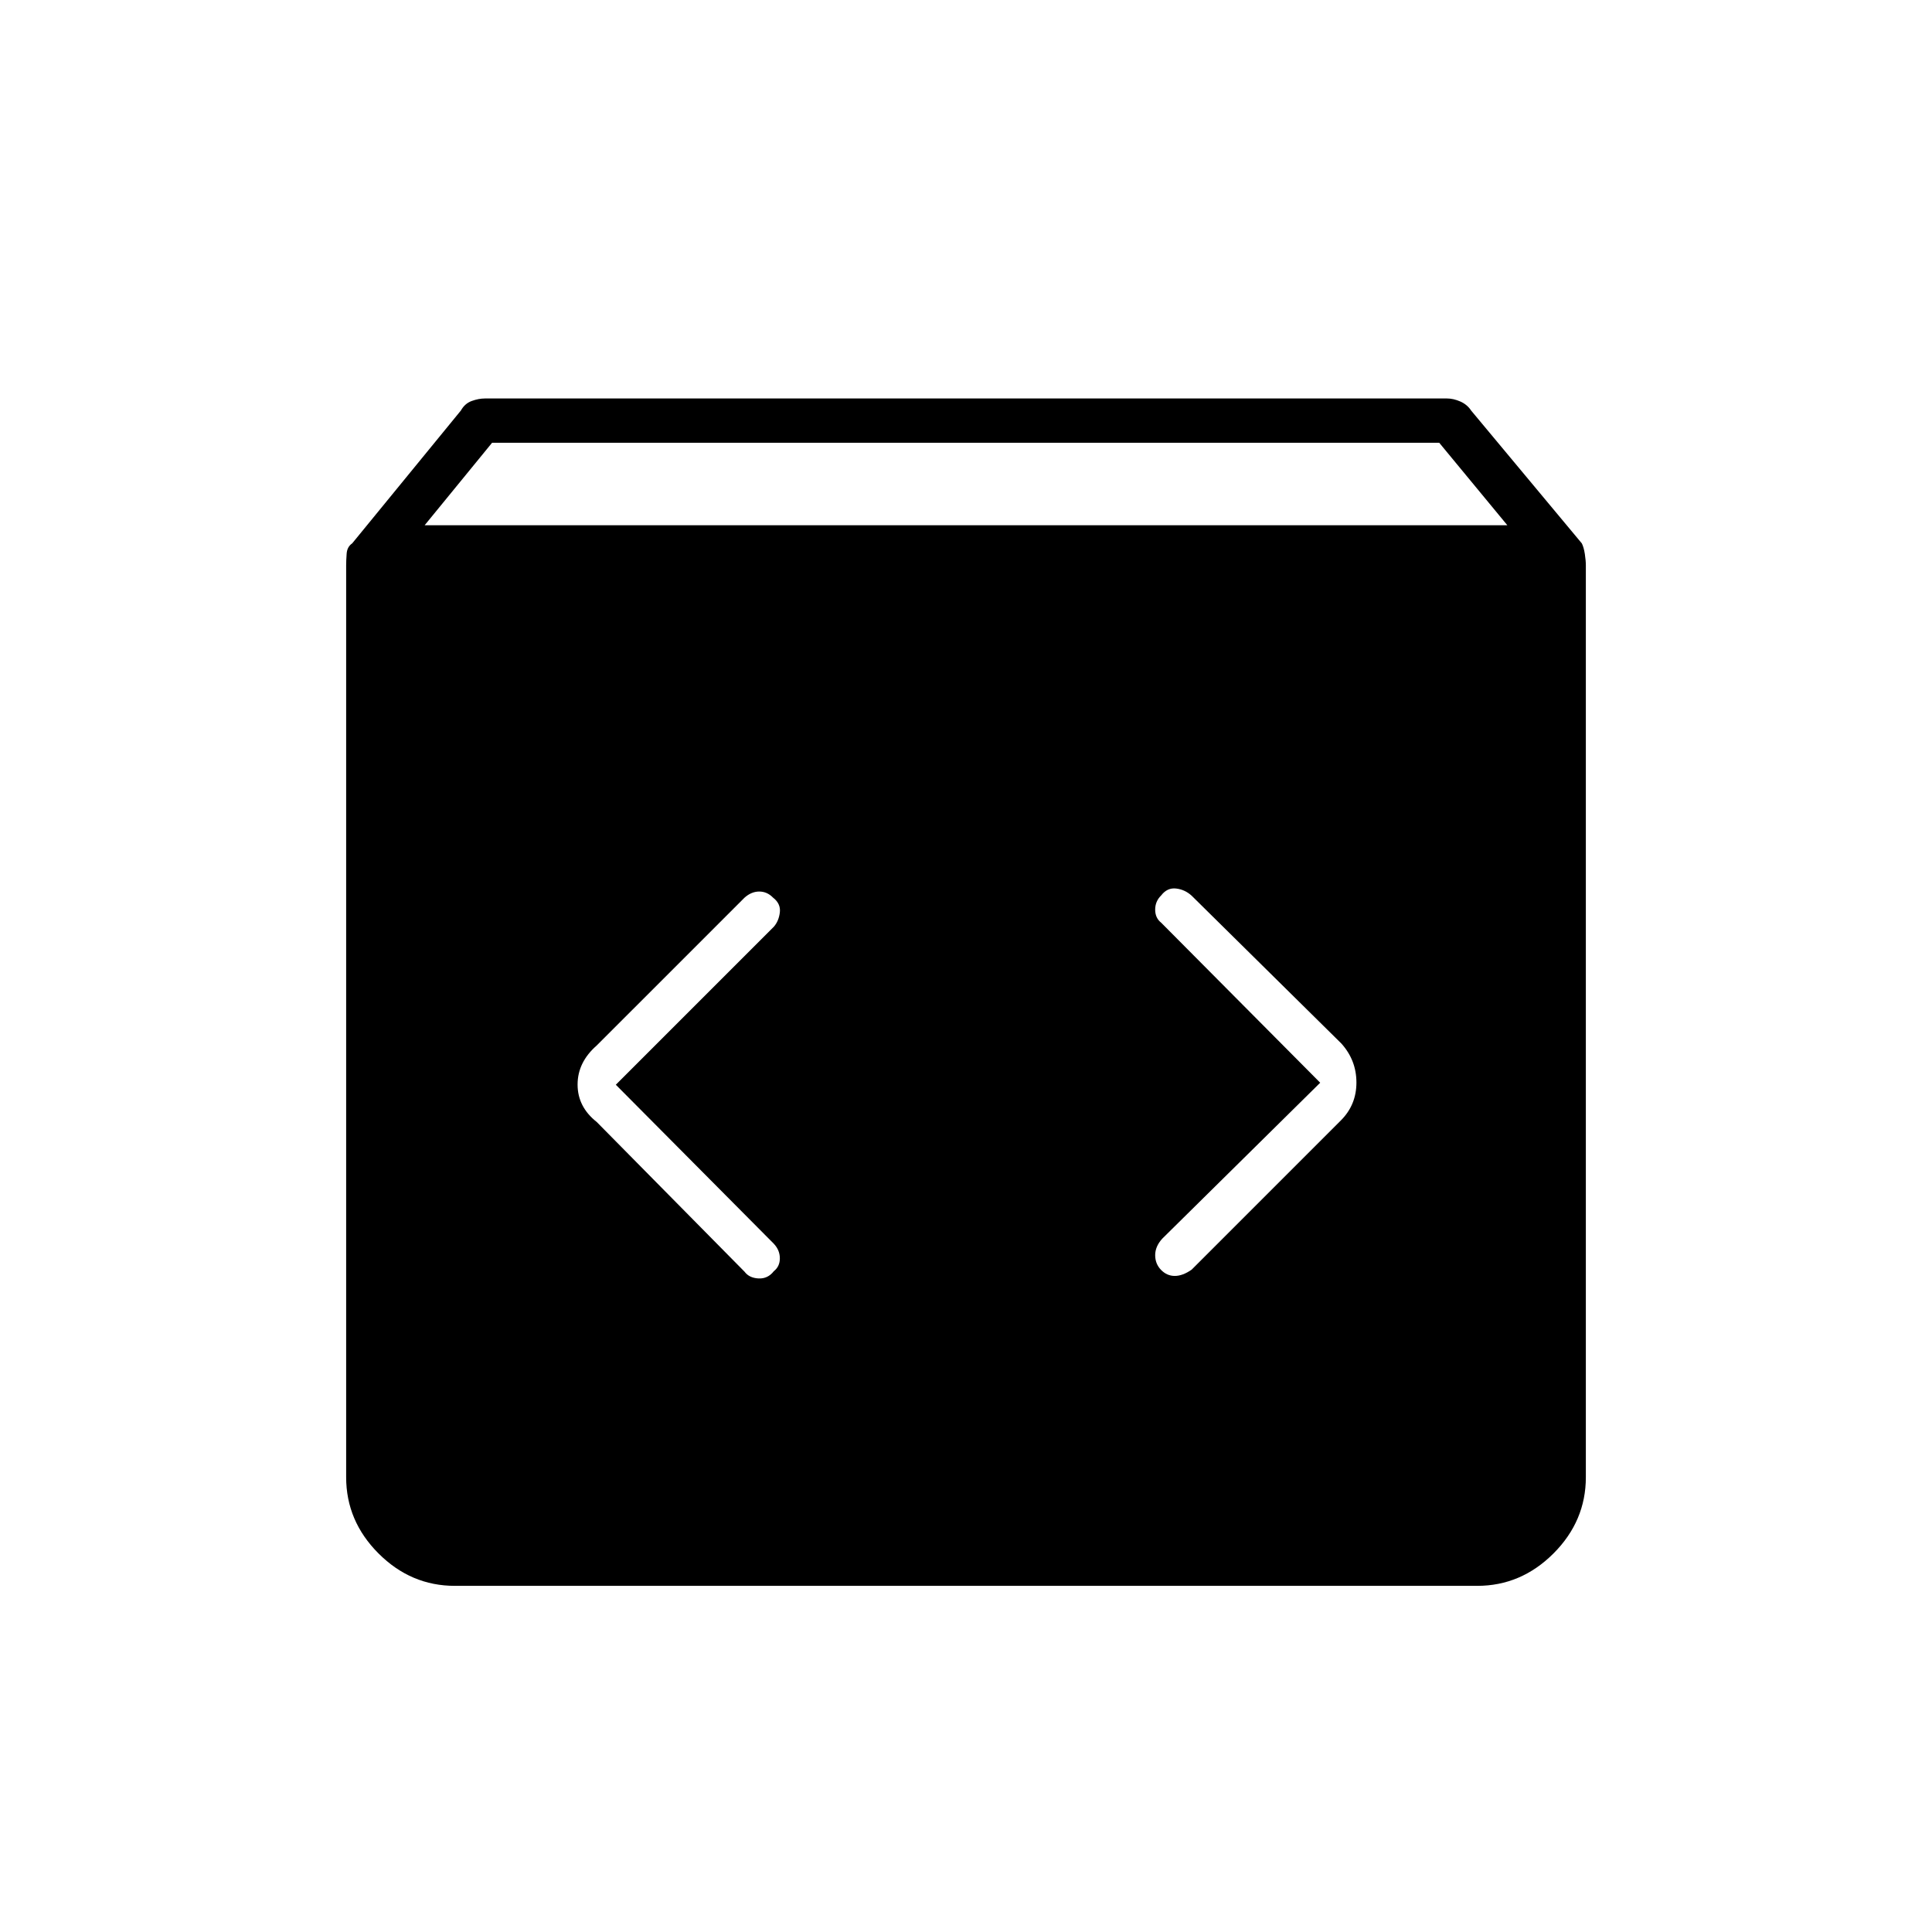 <svg xmlns="http://www.w3.org/2000/svg" height="48" viewBox="0 -960 960 960" width="48"><path d="M226-172q-21.81 0-37.91-16.09Q172-204.19 172-226v-453q0-2.52.25-5.91T175-690l54-66q1.96-3.5 5.39-4.75Q237.82-762 241-762h478q3.18 0 6.61 1.5T731-756l55 66q1 2 1.5 5.29.5 3.3.5 5.71v453q0 21.81-16.09 37.91Q755.81-172 734-172H226Zm-15-527h538l-33.86-41H244.52L211-699Zm445 277-78.5 77.5q-3.5 3.87-3.5 8.18 0 4.32 2.91 7.32 2.92 3 6.83 3t8.37-3.11l74.16-74.16Q674-411 674-422.09t-7.5-19.41l-74.38-73.44q-3.36-3.06-7.74-3.56-4.38-.5-7.38 3.41-3 2.92-3 7.08t3 6.51l79 79.5Zm-350 1 78.5-78.5q2.5-2.85 3-7.17.5-4.33-3.41-7.33-2.92-3-6.83-3t-7.32 3.06L296.5-440.5q-9.5 8.32-9.5 19.41t9.5 18.59l73.44 74.38q2.3 3.12 6.93 3.37t7.63-3.59q3-2.35 3-6.41 0-4.06-3-7.25L306-421Z"/></svg>